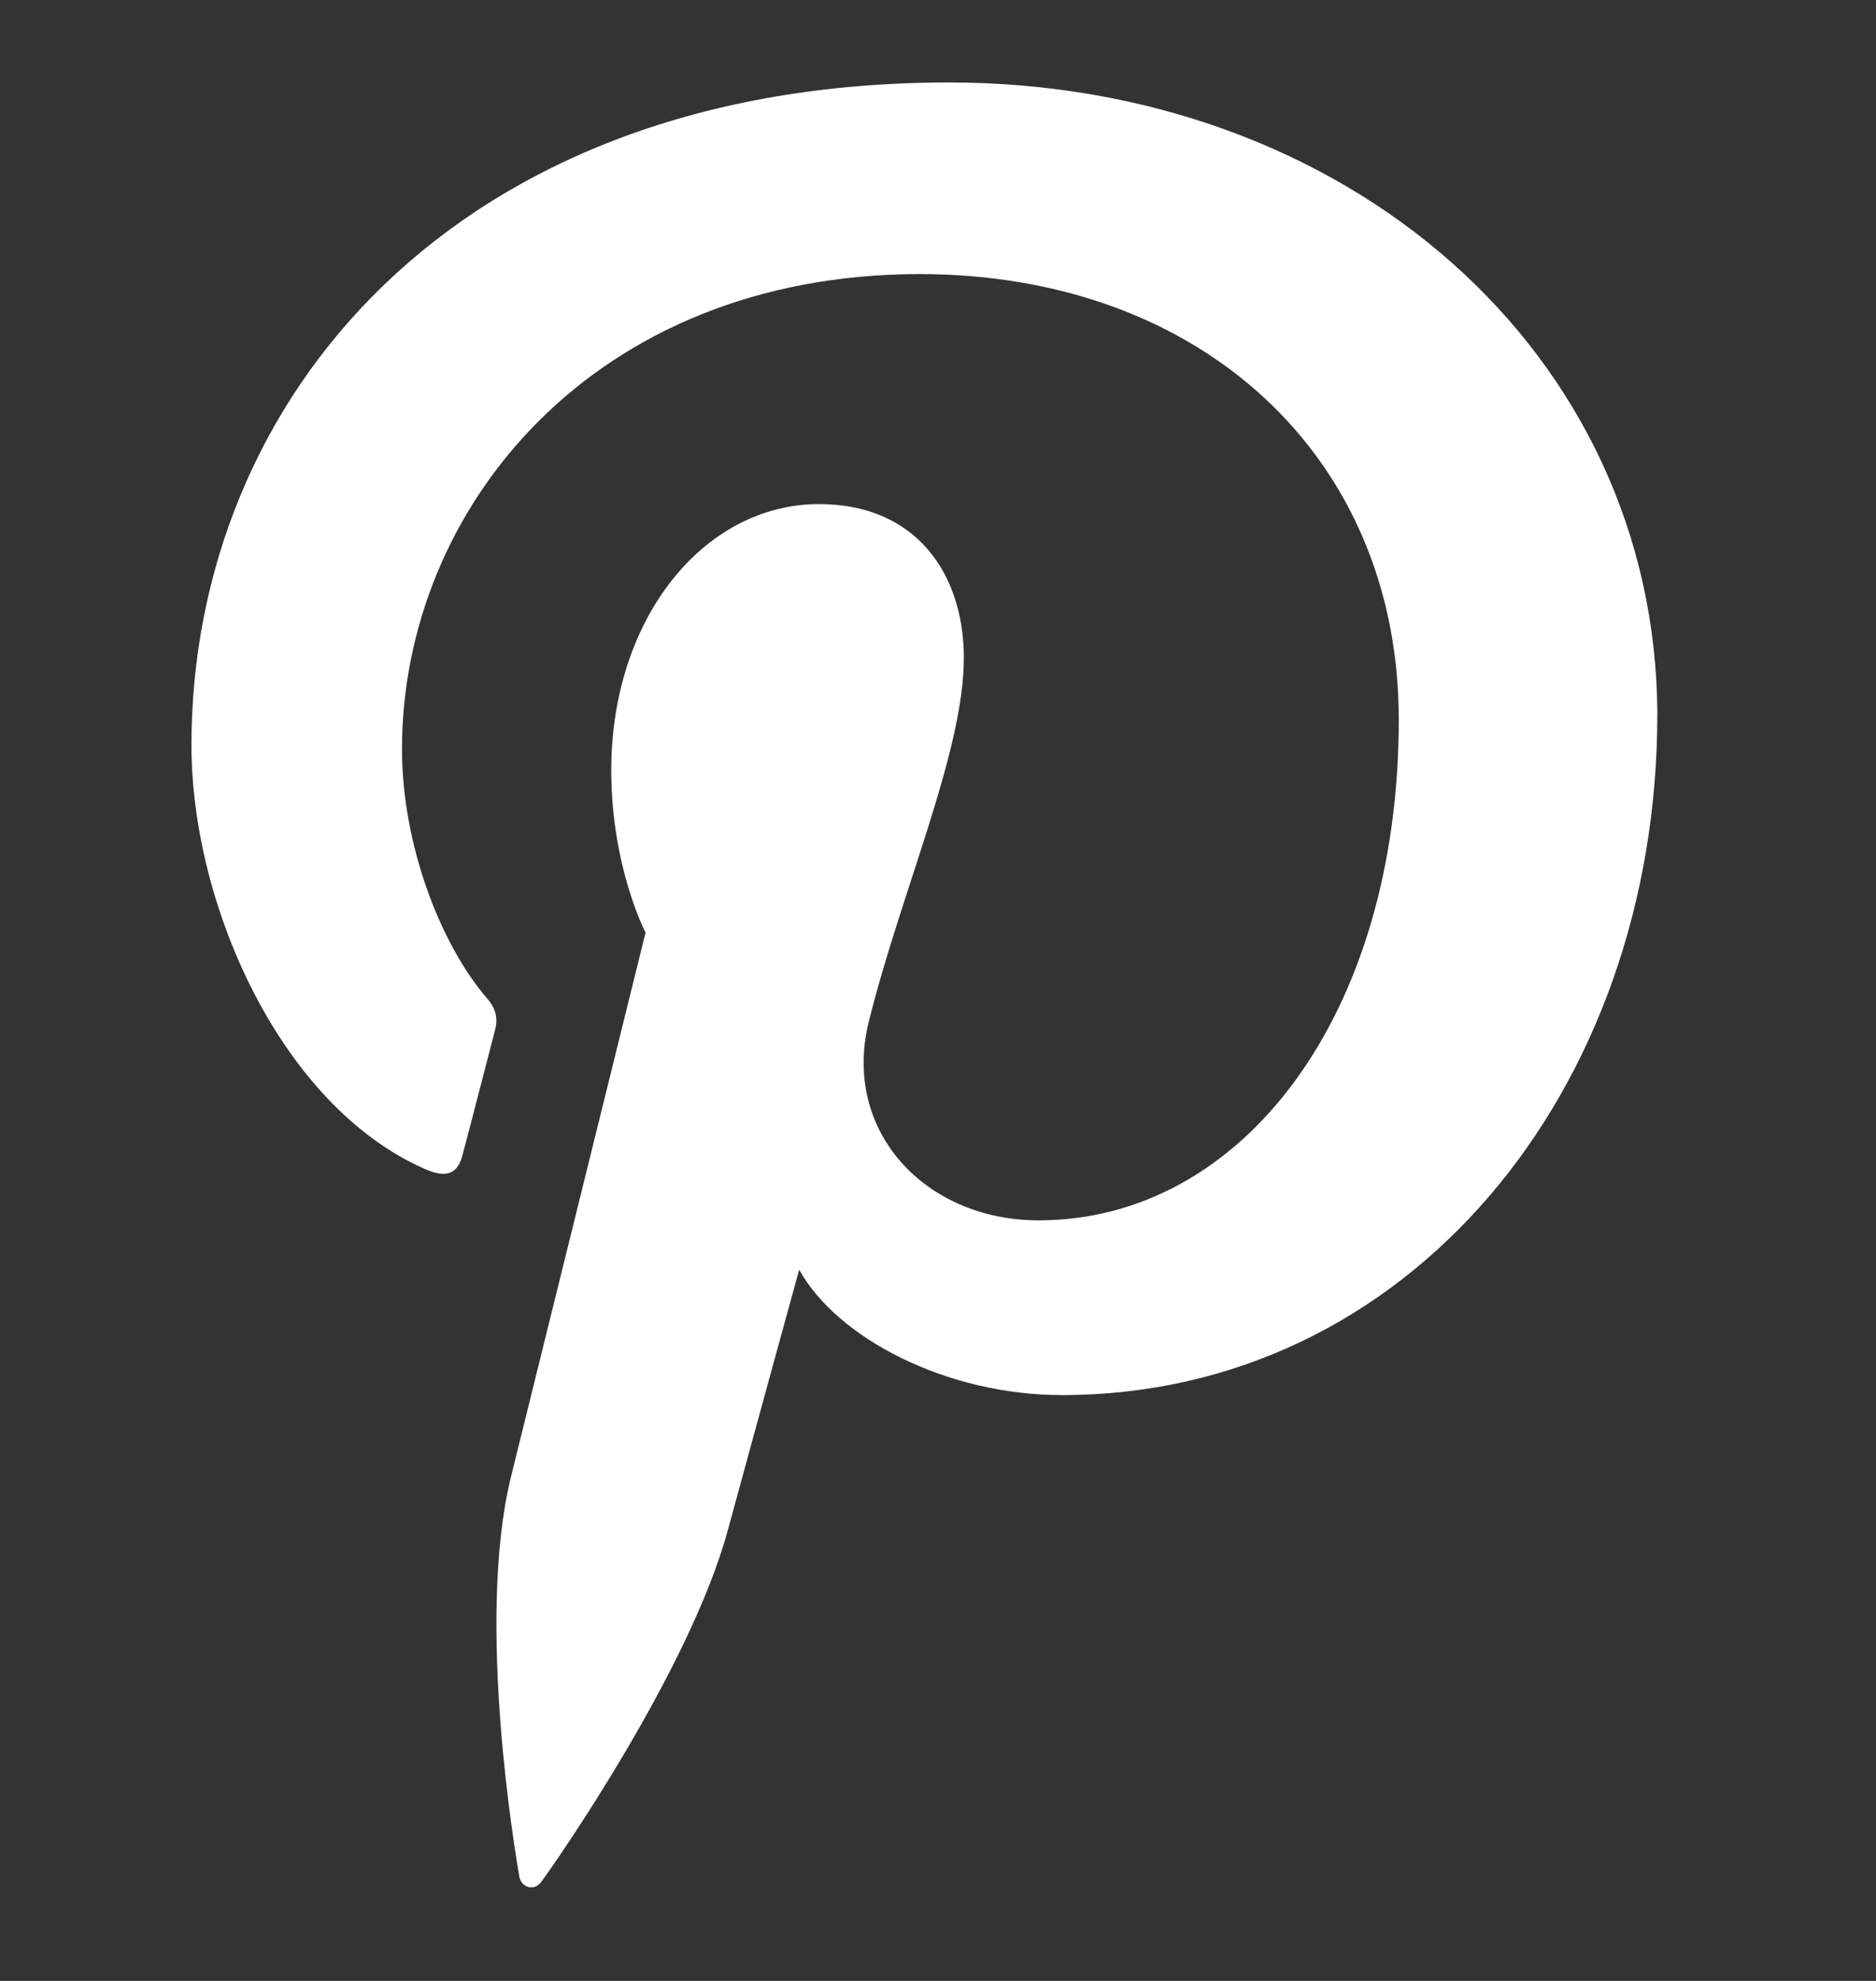 <svg width="18" height="19" viewBox="0 0 18 19" fill="none" xmlns="http://www.w3.org/2000/svg">
<rect x="0" y="0" width="18" height="19" fill="#333333" stroke="none"/>
<g clip-path="url(#clip0_1_230)">
<path d="M9.105 0.791C4.36 0.791 1.837 3.831 1.837 7.147C1.837 8.684 2.696 10.602 4.071 11.21C4.28 11.304 4.394 11.264 4.44 11.07C4.481 10.923 4.662 10.214 4.75 9.88C4.777 9.773 4.763 9.68 4.676 9.579C4.219 9.051 3.857 8.089 3.857 7.187C3.857 4.874 5.695 2.629 8.824 2.629C11.529 2.629 13.421 4.386 13.421 6.9C13.421 9.74 11.918 11.705 9.965 11.705C8.884 11.705 8.079 10.857 8.334 9.807C8.643 8.558 9.248 7.214 9.248 6.312C9.248 5.504 8.791 4.835 7.858 4.835C6.758 4.835 5.865 5.925 5.865 7.388C5.865 8.317 6.194 8.945 6.194 8.945C6.194 8.945 5.106 13.342 4.903 14.164C4.561 15.554 4.95 17.806 4.983 18C5.004 18.107 5.124 18.14 5.191 18.053C5.298 17.912 6.614 16.035 6.983 14.678C7.117 14.183 7.668 12.178 7.668 12.178C8.03 12.833 9.077 13.381 10.191 13.381C13.507 13.381 15.902 10.467 15.902 6.851C15.89 3.384 12.924 0.791 9.105 0.791Z" fill="white"/>
</g>
<defs>
<clipPath id="clip0_1_230">
<rect width="17.312" height="17.312" fill="white" transform="translate(0.213 0.791)"/>
</clipPath>
</defs>
</svg>

